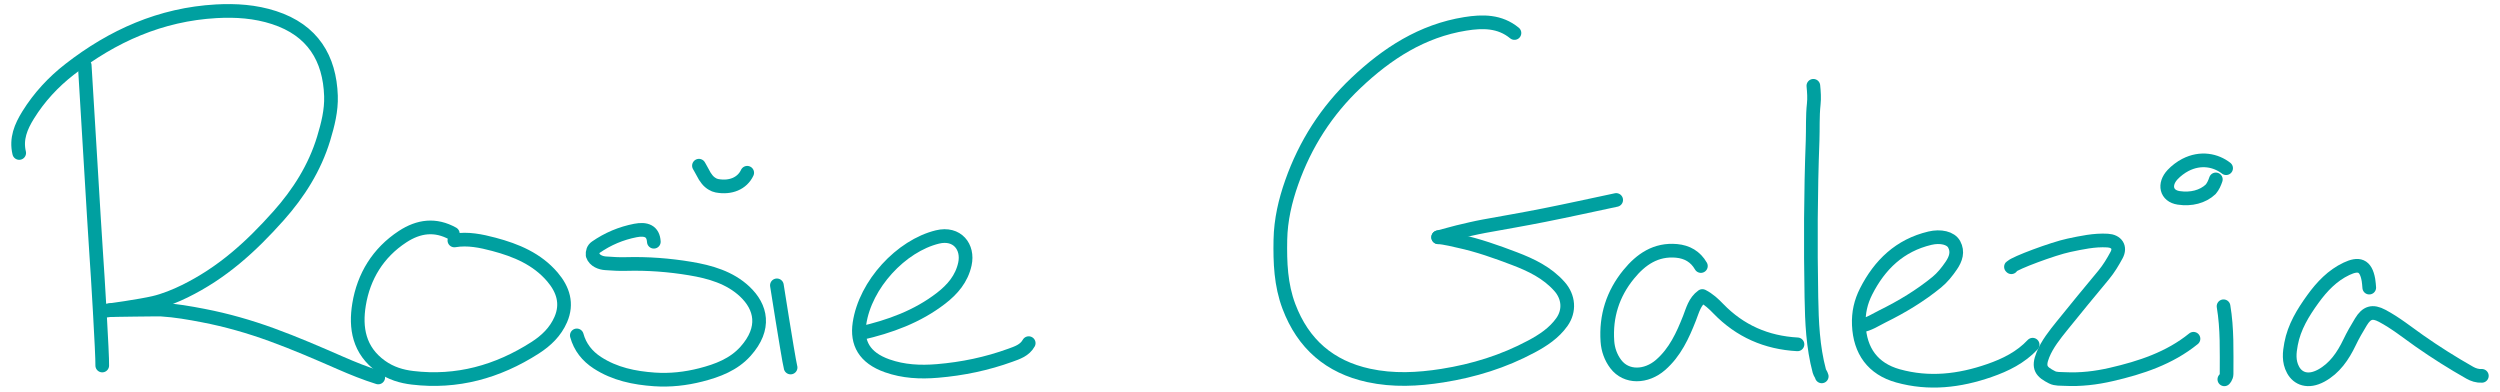 <?xml version="1.0" encoding="utf-8"?>
<!-- Generator: Adobe Illustrator 27.9.0, SVG Export Plug-In . SVG Version: 6.00 Build 0)  -->
<svg version="1.1" id="Layer_1" xmlns="http://www.w3.org/2000/svg" xmlns:xlink="http://www.w3.org/1999/xlink" x="0px" y="0px"
	 viewBox="0 0 913.99 143.2" style="enable-background:new 0 0 913.99 143.2;" xml:space="preserve">
<style type="text/css">
.st0 {fill:none;stroke:#00A0A0;stroke-width:5;stroke-linecap:round;stroke-linejoin:round;stroke-miterlimit:10;}
</style>
<g>
	<path id="r-vertical" class="st0 path-to-animate" d="M30.98,23.95c0.09,0.65,3.7,62.31,4.2,68.97c0.45,5.93,2.32,37.26,2.2,40.71"/>
	<path id="r-arc" class="st0 path-to-animate reverse" d="M36.54,113.85c3.37-0.34,14.85-2.01,19.71-3.14c3.82-0.88,7.98-2.6,11.22-4.19
	c13.72-6.71,24.22-16.24,34.33-27.58c7.36-8.26,13.26-17.52,16.53-28.29c1.55-5.12,2.85-10.27,2.67-15.59
	c-0.46-13.7-6.64-24.03-20.81-28.63c-6.87-2.23-13.9-2.71-21.14-2.31C58.76,5.27,41.19,13.1,25.41,25.38
	C19.46,30.01,14.35,35.52,10.32,42c-2.69,4.33-4.53,8.73-3.3,13.93"/>
	<path id="r-diagonal" class="st0 path-to-animate" d="M40.32,113.38c0,0,17.31-0.28,18.71-0.19c5.17,0.32,10.23,1.21,15.31,2.19c8.55,1.65,16.86,4.03,25.02,7
		c8.49,3.09,16.76,6.67,25.03,10.29c4.54,1.98,9.14,3.85,13.89,5.33"/>

	<path id="o" class="st0 path-to-animate" d="M165.55,85.41c-6.36-3.54-12.44-2.76-18.36,1.11c-9,5.89-14.24,14.56-15.92,24.79
		c-1.4,8.52-0.09,16.8,8.05,22.62c3.61,2.59,7.55,3.72,11.51,4.19c16.22,1.94,31.08-2.18,44.79-10.96c4.12-2.64,7.46-5.88,9.4-10.34
		c2.52-5.8,0.86-10.97-3.04-15.55c-5.64-6.61-13.28-9.78-21.41-11.94c-4.71-1.25-9.51-2.25-14.45-1.42"/>

	<path id="s" class="st0 path-to-animate" d="M239.04,88.38c-0.23-3.89-2.82-4.87-6.74-4.11c-5.23,1.02-10.07,3.05-14.46,6.1c-0.94,0.65-1.3,1.72-1.18,2.91
		c0.7,2.11,3.1,2.88,4.73,2.98c2.87,0.18,4.65,0.34,7.57,0.26c7.83-0.21,15.64,0.37,23.35,1.66c7.28,1.21,14.48,3.26,19.95,8.4
		c6.02,5.66,7.86,13.4,0.32,21.84c-4.32,4.84-10.24,7.07-16.37,8.64c-5.56,1.42-11.24,2.05-16.96,1.65
		c-7.37-0.51-14.52-1.98-20.85-6.09c-3.7-2.4-6.33-5.68-7.52-10"/>

	<path id="i-line-1" class="st0 path-to-animate" d="M284.03,104.32c0.65,4.08,1.29,8.16,1.95,12.24c0.83,5.1,2.68,16.53,3.06,17.8"/>
	<path id="i-dot-1" class="st0 path-to-animate reverse" d="M273.18,63.16c-1.84,3.93-6.15,5.68-11.07,4.75c-0.66-0.14-1.2-0.35-1.65-0.64c-0.75-0.42-1.41-0.99-1.95-1.67
	c-0.61-0.74-1.12-1.58-1.54-2.44c-0.31-0.61-0.64-1.22-1-1.81c-0.15-0.25-0.3-0.51-0.44-0.77"/>

	<path id="e-1" class="st0 path-to-animate" d="M314.62,121.84c10.62-2.43,20.74-6.07,29.46-12.82c4.16-3.22,7.49-7.07,8.68-12.48
		c1.37-6.24-2.82-11.66-10.02-9.91c-13.3,3.24-26.4,17.34-28.52,31.62c-1.06,7.13,1.77,12.55,10.15,15.5
		c5.91,2.08,12,2.4,18.35,1.87c9.2-0.77,18.05-2.62,26.68-5.75c2.54-0.92,5.23-1.79,6.69-4.42"/>

	<path id="g-curve" class="st0 path-to-animate" d="M553.68,12.07c-5.37-4.43-11.68-4.36-17.96-3.35c-15.81,2.53-28.59,10.81-40,21.62
		c-10.78,10.21-18.54,22.38-23.46,36.3c-2.39,6.75-4.02,13.74-4.16,21.04c-0.15,8.29,0.14,16.44,3.12,24.34
		c5.18,13.72,14.88,22.13,29.16,25.23c8.96,1.94,17.93,1.51,26.96,0.08c11.44-1.81,22.31-5.17,32.51-10.63
		c4.25-2.27,8.3-4.92,11.17-8.96c2.93-4.13,2.51-9.21-0.9-13.03c-4.49-5.05-10.35-7.84-16.46-10.17
		c-6.52-2.49-13.37-4.91-20.19-6.38c-0.63-0.14-5.59-1.38-7.68-1.41"/>

	<path id="g-dash" class="st0 path-to-animate reverse" d="M590.87,73.11c-8.78,1.86-17.54,3.8-26.34,5.55c-7.31,1.46-14.66,2.71-22,4.05c-3.31,0.61-6.3,1.35-9.57,2.12
		c-1.02,0.24-7.17,1.9-7.17,1.9"/>

	<path id="a-1" class="st0 path-to-animate" d="M621.84,97.26c-1.97-3.45-5.07-5.19-8.9-5.54c-7.54-0.68-13,3.07-17.51,8.6c-5.81,7.12-8.39,15.31-7.77,24.47
		c0.21,3.03,1.23,5.9,3.06,8.32c3.84,5.09,11.15,4.87,16.38,0.3c5.29-4.61,8.09-10.75,10.59-17.1c1.13-2.87,1.85-6.05,4.69-8.09
		c2.31,1.17,4.13,2.87,5.82,4.63c7.94,8.21,17.62,12.42,28.95,13.04"/>

	<path id="l" class="st0 path-to-animate" d="M662.96,31.37c0.22,2.22,0.38,4.54,0.14,6.66c-0.49,4.47-0.26,8.91-0.42,13.36
		c-0.72,19.09-0.78,38.2-0.44,57.29c0.16,9.03,0.53,18.14,2.9,26.99c0.2,0.74,0.72,1.23,0.88,1.93"/>

	<path id="e-2" class="st0 path-to-animate" d="M680.26,119.07c2.97-0.44,5.44-2.17,8.02-3.44c7-3.45,13.71-7.48,19.78-12.44c2.09-1.71,3.79-3.84,5.32-6.09
		c1.66-2.44,2.54-5.04,1.06-7.77c-1.27-2.35-5-3.16-8.86-2.25c-11.02,2.61-18.36,9.67-23.34,19.48c-1.93,3.81-2.85,7.75-2.66,12.23
		c0.41,9.49,5.1,16.06,14.32,18.63c11.35,3.16,22.43,1.86,33.38-1.94c5.95-2.06,11.47-4.79,15.85-9.46"/>
	

	<path id="z" class="st0 path-to-animate reverse" d="M801.93,123.85c-8.8,7.13-19.24,10.55-30.04,13.05c-5.57,1.29-11.23,1.96-16.96,1.67
		c-1.58-0.08-3.36,0.06-4.69-0.62c-3.88-1.97-5.3-3.46-3.35-8.25c1.61-3.95,4.3-7.27,6.94-10.57c5.03-6.27,10.16-12.45,15.29-18.64
		c1.85-2.24,3.33-4.71,4.7-7.25c1.52-2.84,0.01-5.1-3.31-5.29c-4.84-0.28-9.52,0.76-14.17,1.74c-5.77,1.22-19.8,6.49-20.87,7.73
		c-0.06,0.07-0.18,0.1-0.27,0.14c0.05,0.05,0.09,0.09,0.14,0.14"/>

		
	<path id="i-line-2" class="st0 path-to-animate" d="M812.92,111.97c1.38,8.21,1.11,16.49,1.11,24.75c0,1.16-0.82,1.96-0.82,1.96"/>

	<path id="i-dot-2" class="st0 path-to-animate" d="M813.86,61.49c-3.7-2.88-9.26-4.11-14.92-1.18c-1.62,0.84-3.4,2.18-4.66,3.54c-3.27,3.5-2.37,7.8,2.25,8.49
		c4.52,0.68,8.79-0.41,11.66-3.11c0.95-1.11,1.46-2.33,1.91-3.64"/>

	<path id="a-2" class="st0 path-to-animate" d="M866.19,105.15c-0.09-0.93-0.13-1.86-0.29-2.78c-0.98-5.62-3.66-6.15-8.02-4.1
		c-5.11,2.41-8.98,6.46-12.29,11.04c-3.63,5.02-6.84,10.26-7.99,16.43c-0.59,3.14-0.96,6.35,0.73,9.47
		c1.74,3.23,5.44,4.75,10.3,2.12c4.9-2.66,7.97-7.16,10.36-12.15c1.23-2.58,2.68-5.07,4.16-7.51c2.09-3.44,4.23-4.08,7.76-2.21
		c4.86,2.57,9.14,6.03,13.62,9.18c5.95,4.17,12.08,8.04,18.4,11.62c1.3,0.74,2.83,1.25,4.43,1.15"/>
</g>
</svg>
